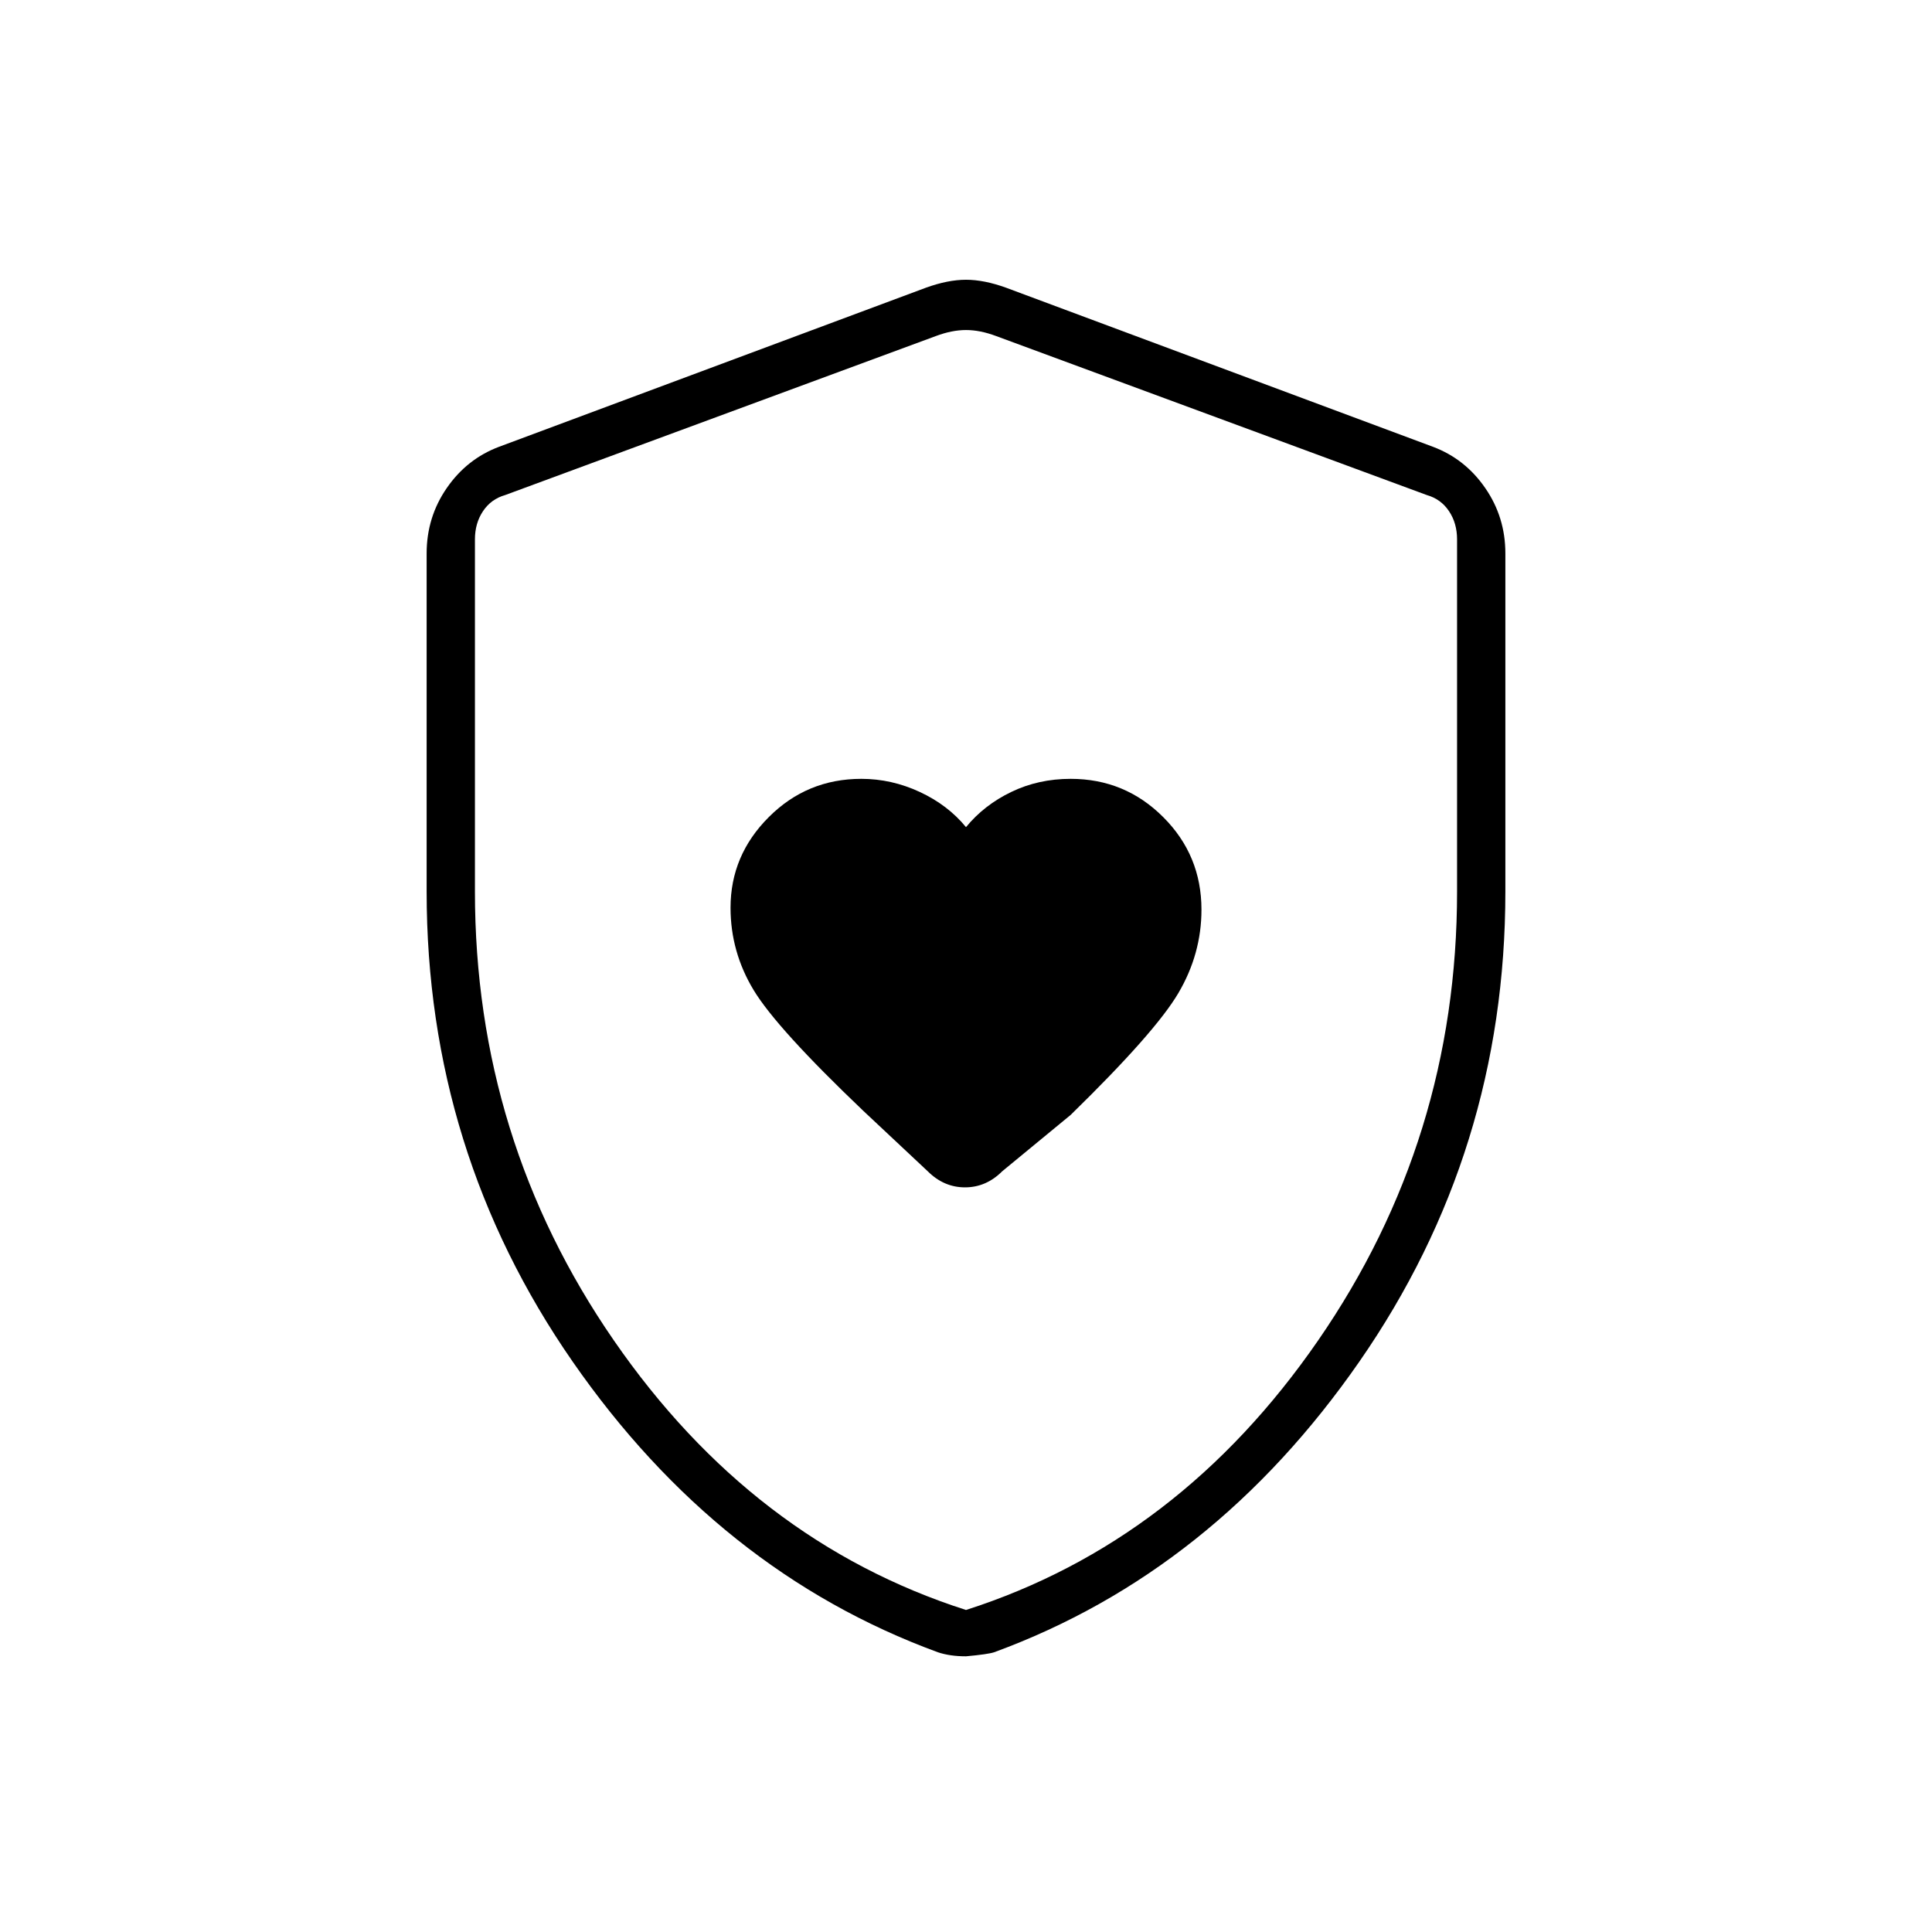 <svg xmlns="http://www.w3.org/2000/svg" height="40" width="40"><path d="M20 17.125q-.375-.458-.958-.729-.584-.271-1.209-.271-1.125 0-1.916.792-.792.791-.792 1.875 0 .916.479 1.708.479.792 2.271 2.5l1.333 1.25q.334.333.771.333.438 0 .771-.333l1.417-1.167q1.75-1.708 2.229-2.521.479-.812.479-1.729 0-1.125-.792-1.916-.791-.792-1.916-.792-.667 0-1.229.271-.563.271-.938.729Zm0 17.167q-.167 0-.312-.021-.146-.021-.271-.063-4.542-1.666-7.563-6.02-3.021-4.355-3.021-9.73v-7q0-.75.417-1.354.417-.604 1.083-.854l8.834-3.292q.458-.166.833-.166.375 0 .833.166l8.834 3.292q.666.25 1.083.854.417.604.417 1.354v7q0 5.375-3.021 9.73-3.021 4.354-7.563 6.02-.125.042-.583.084Zm0-.959q4.417-1.416 7.292-5.583t2.875-9.292v-7.291q0-.334-.167-.584-.167-.25-.458-.333l-8.917-3.292q-.333-.125-.625-.125t-.625.125l-8.917 3.292q-.291.083-.458.333-.167.25-.167.584v7.291q0 5.125 2.875 9.292T20 33.333Zm0-13.25Z"/></svg>